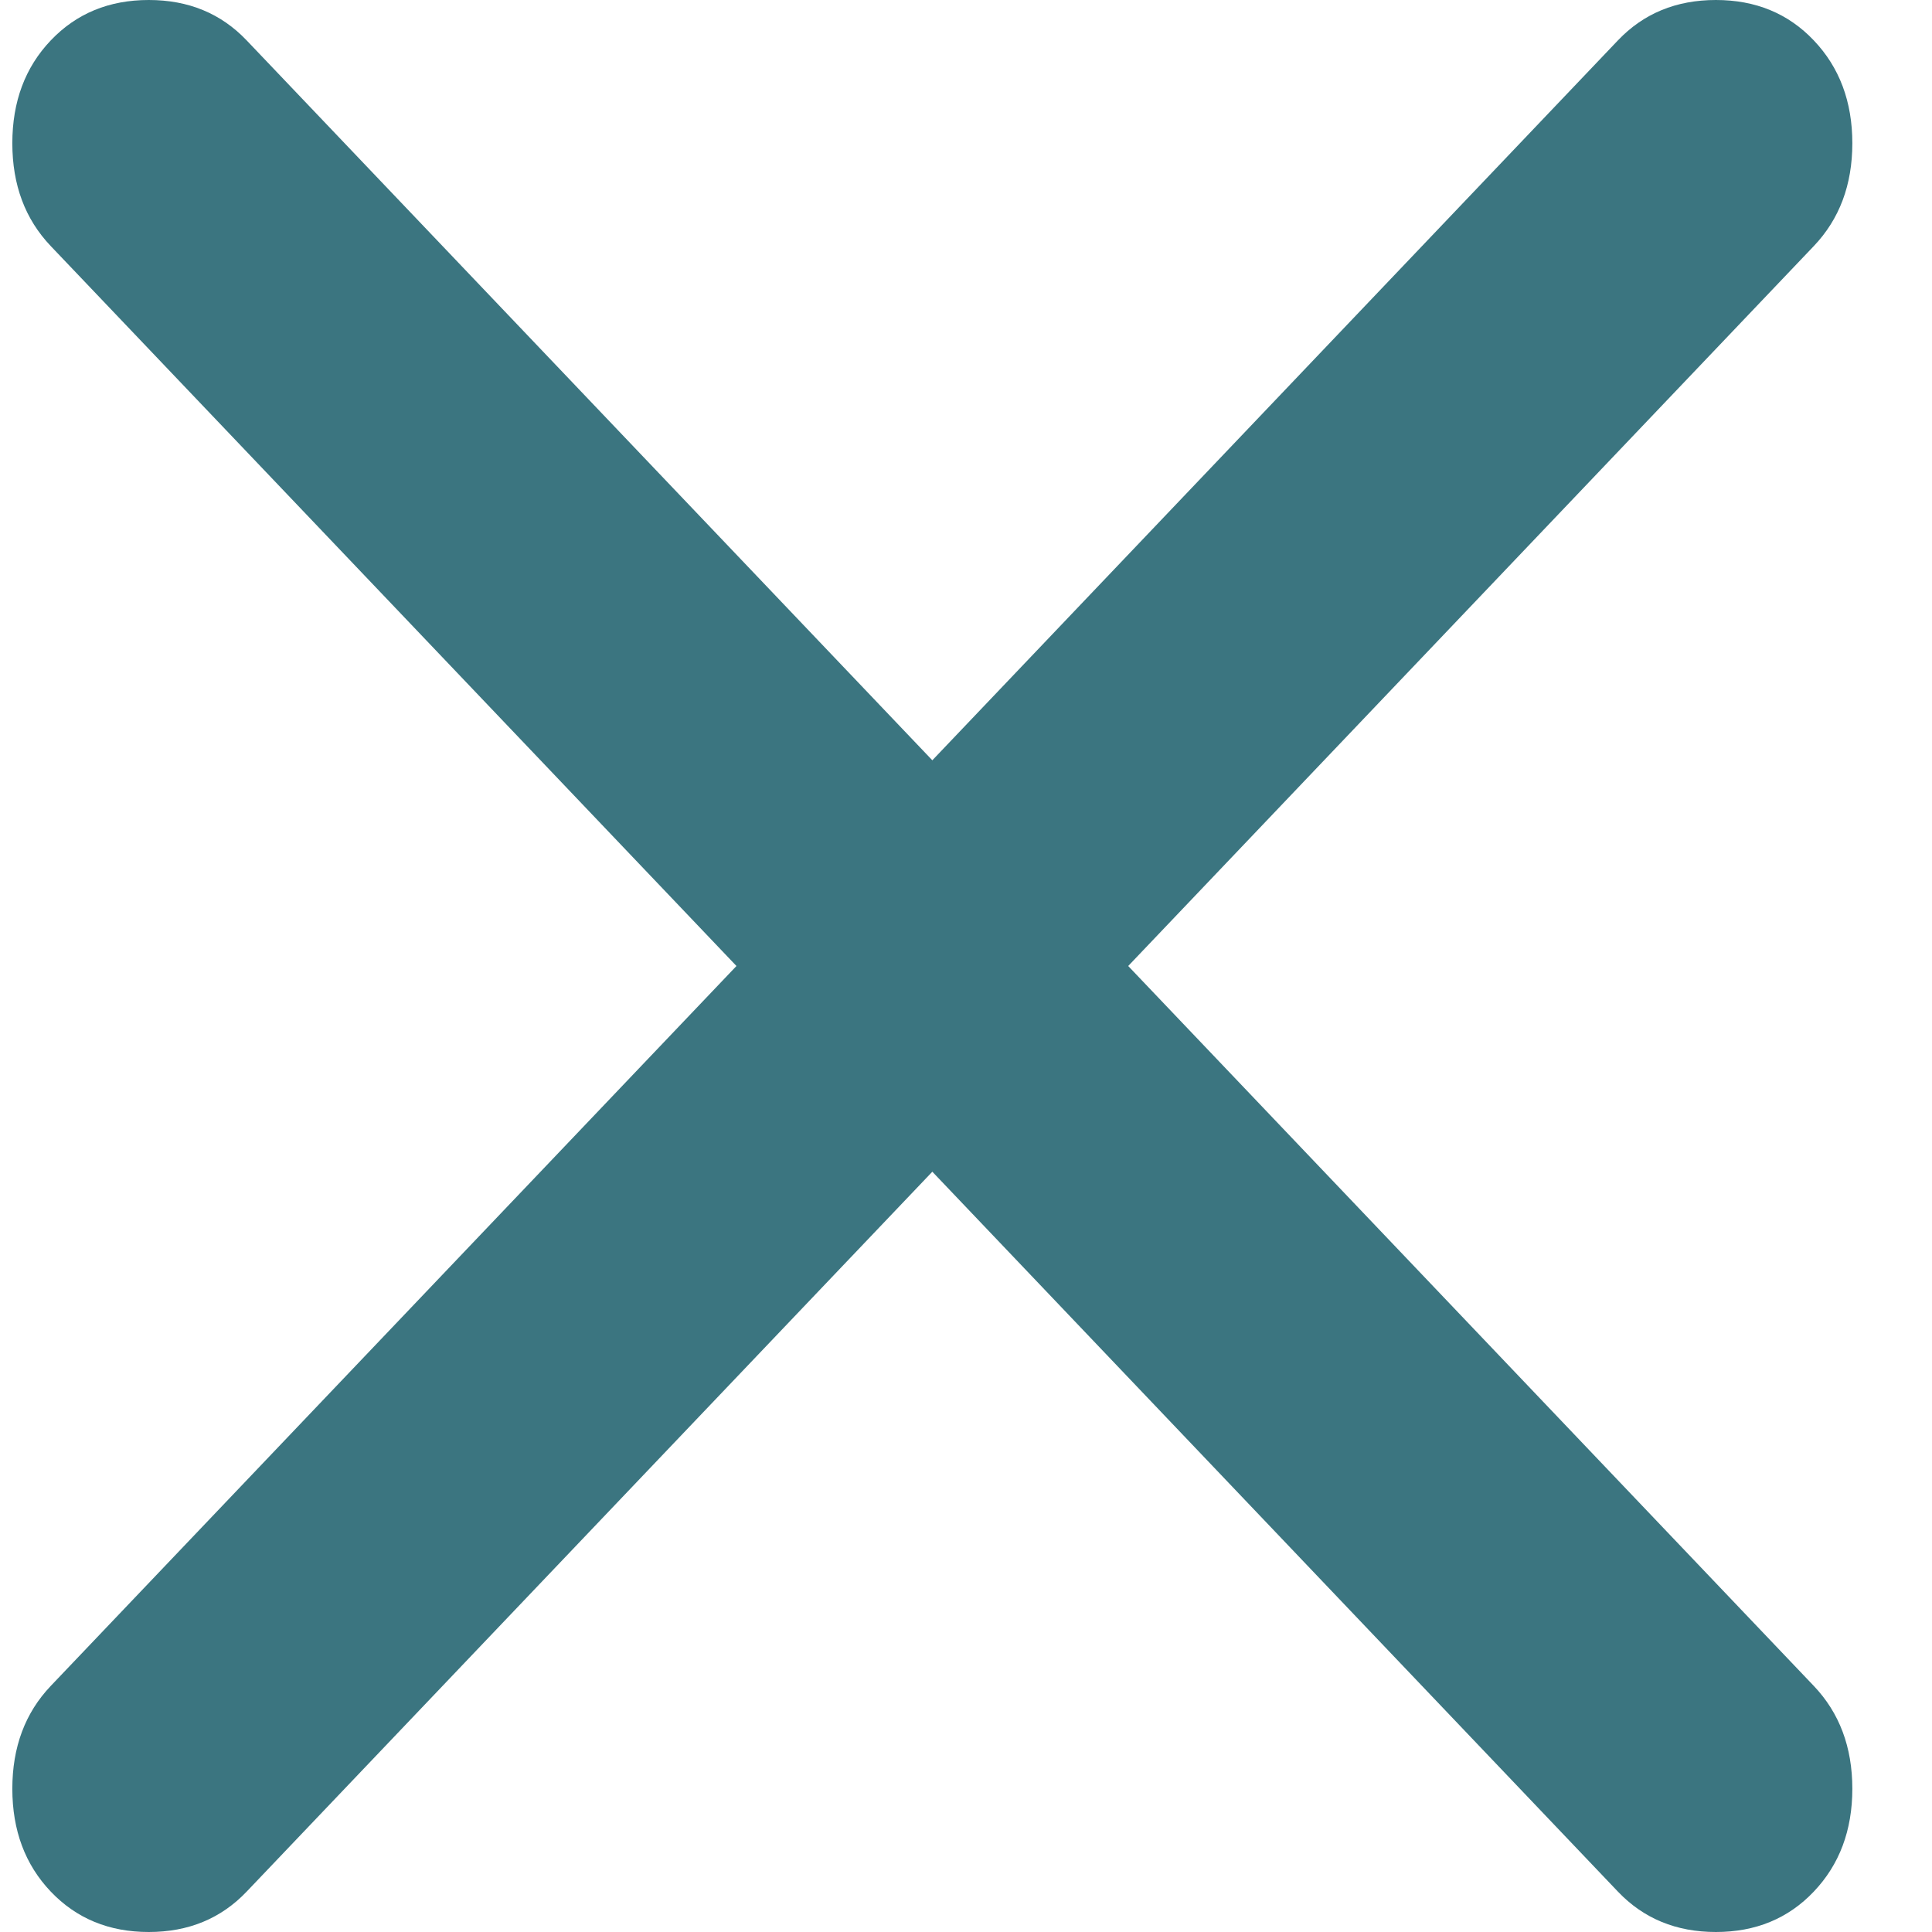 <svg width="21" height="21" viewBox="0 0 21 21" fill="none" xmlns="http://www.w3.org/2000/svg">
<path d="M10.134 12.736L2.681 20.561C2.402 20.854 2.048 21 1.617 21C1.186 21 0.831 20.854 0.552 20.561C0.273 20.268 0.134 19.895 0.134 19.443C0.134 18.991 0.273 18.618 0.552 18.325L8.005 10.5L0.552 2.675C0.273 2.382 0.134 2.01 0.134 1.557C0.134 1.105 0.273 0.732 0.552 0.439C0.831 0.146 1.186 0 1.617 0C2.048 0 2.402 0.146 2.681 0.439L10.134 8.264L17.586 0.439C17.865 0.146 18.22 0 18.651 0C19.082 0 19.437 0.146 19.715 0.439C19.994 0.732 20.134 1.105 20.134 1.557C20.134 2.01 19.994 2.382 19.715 2.675L12.263 10.5L19.715 18.325C19.994 18.618 20.134 18.991 20.134 19.443C20.134 19.895 19.994 20.268 19.715 20.561C19.437 20.854 19.082 21 18.651 21C18.22 21 17.865 20.854 17.586 20.561L10.134 12.736Z" fill="#3B7580"/>
</svg>
